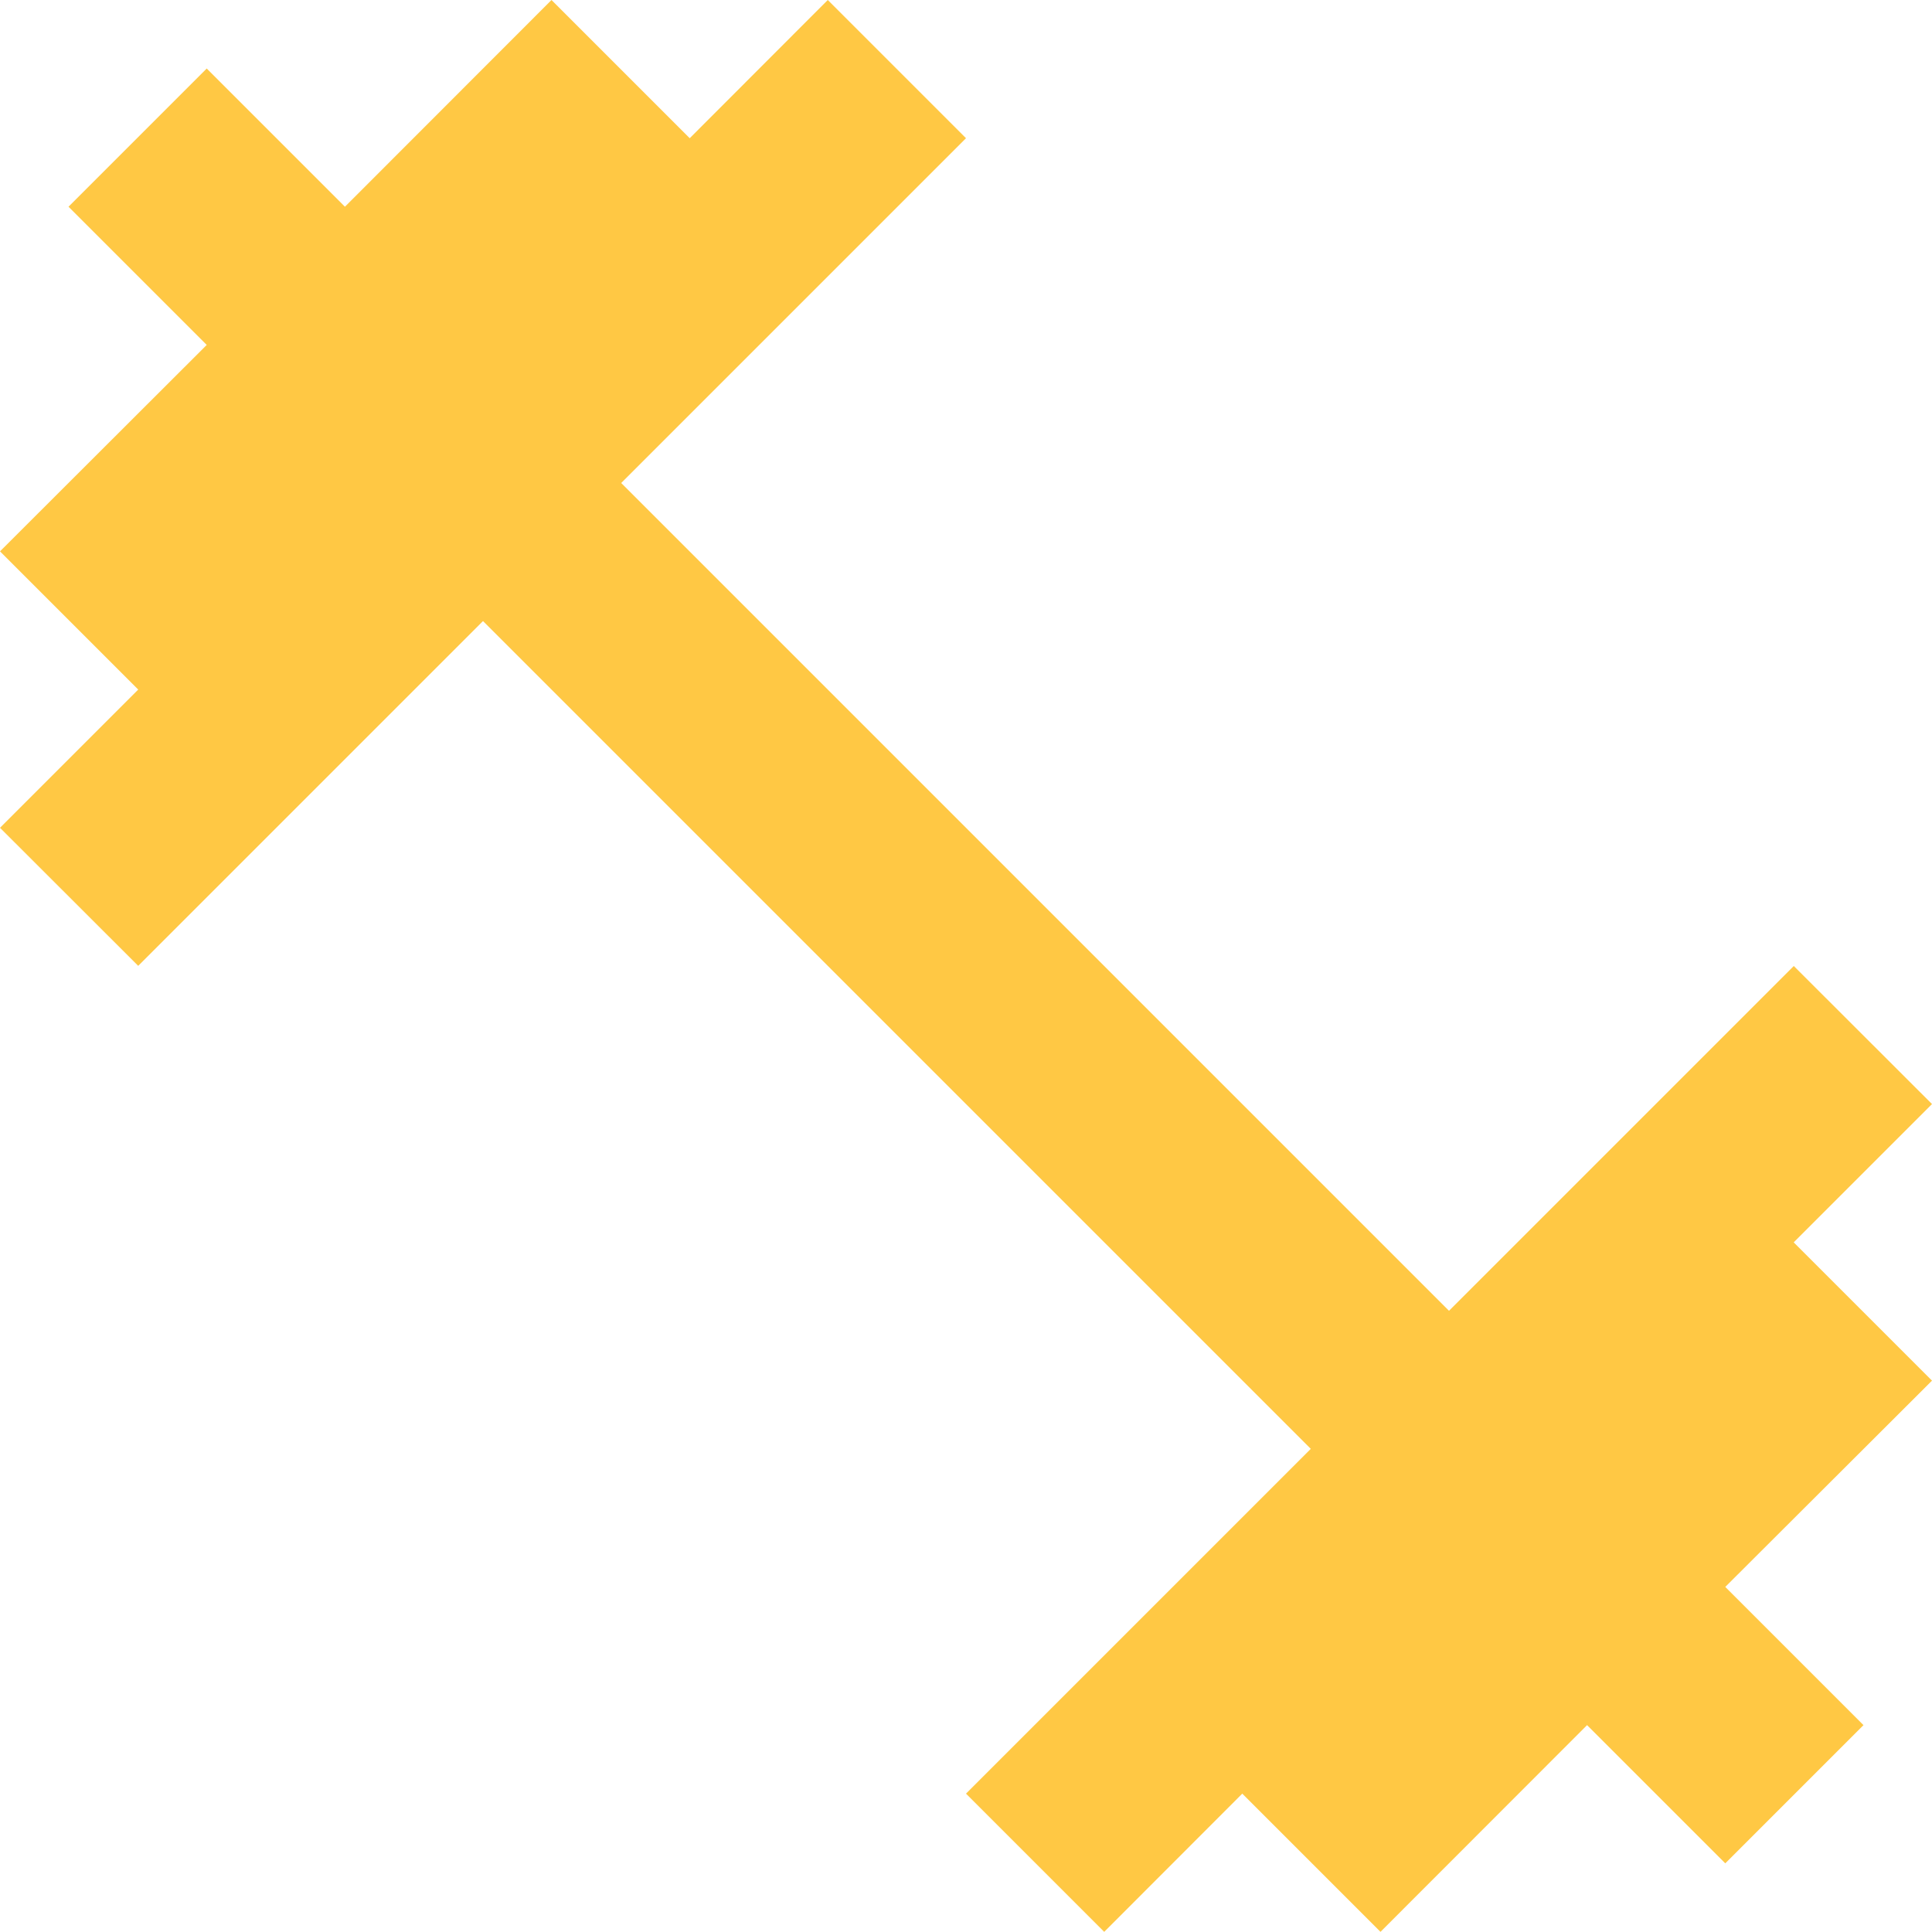 <svg width="13" height="13" fill="none" xmlns="http://www.w3.org/2000/svg"><path d="M12.07 8.359l.93-.93-.93-.929-2.32 2.32-5.57-5.57L6.5.93 5.57 0l-.929.93-.93-.93-1.39 1.391-.93-.93-.93.93.93.93L0 3.71l.93.93-.93.93.93.929 2.32-2.32 5.57 5.57-2.32 2.32.93.93.929-.93.93.93 1.39-1.391.93.93.93-.93-.93-.93L13 9.29l-.93-.93z" fill="#FFC844"/></svg>